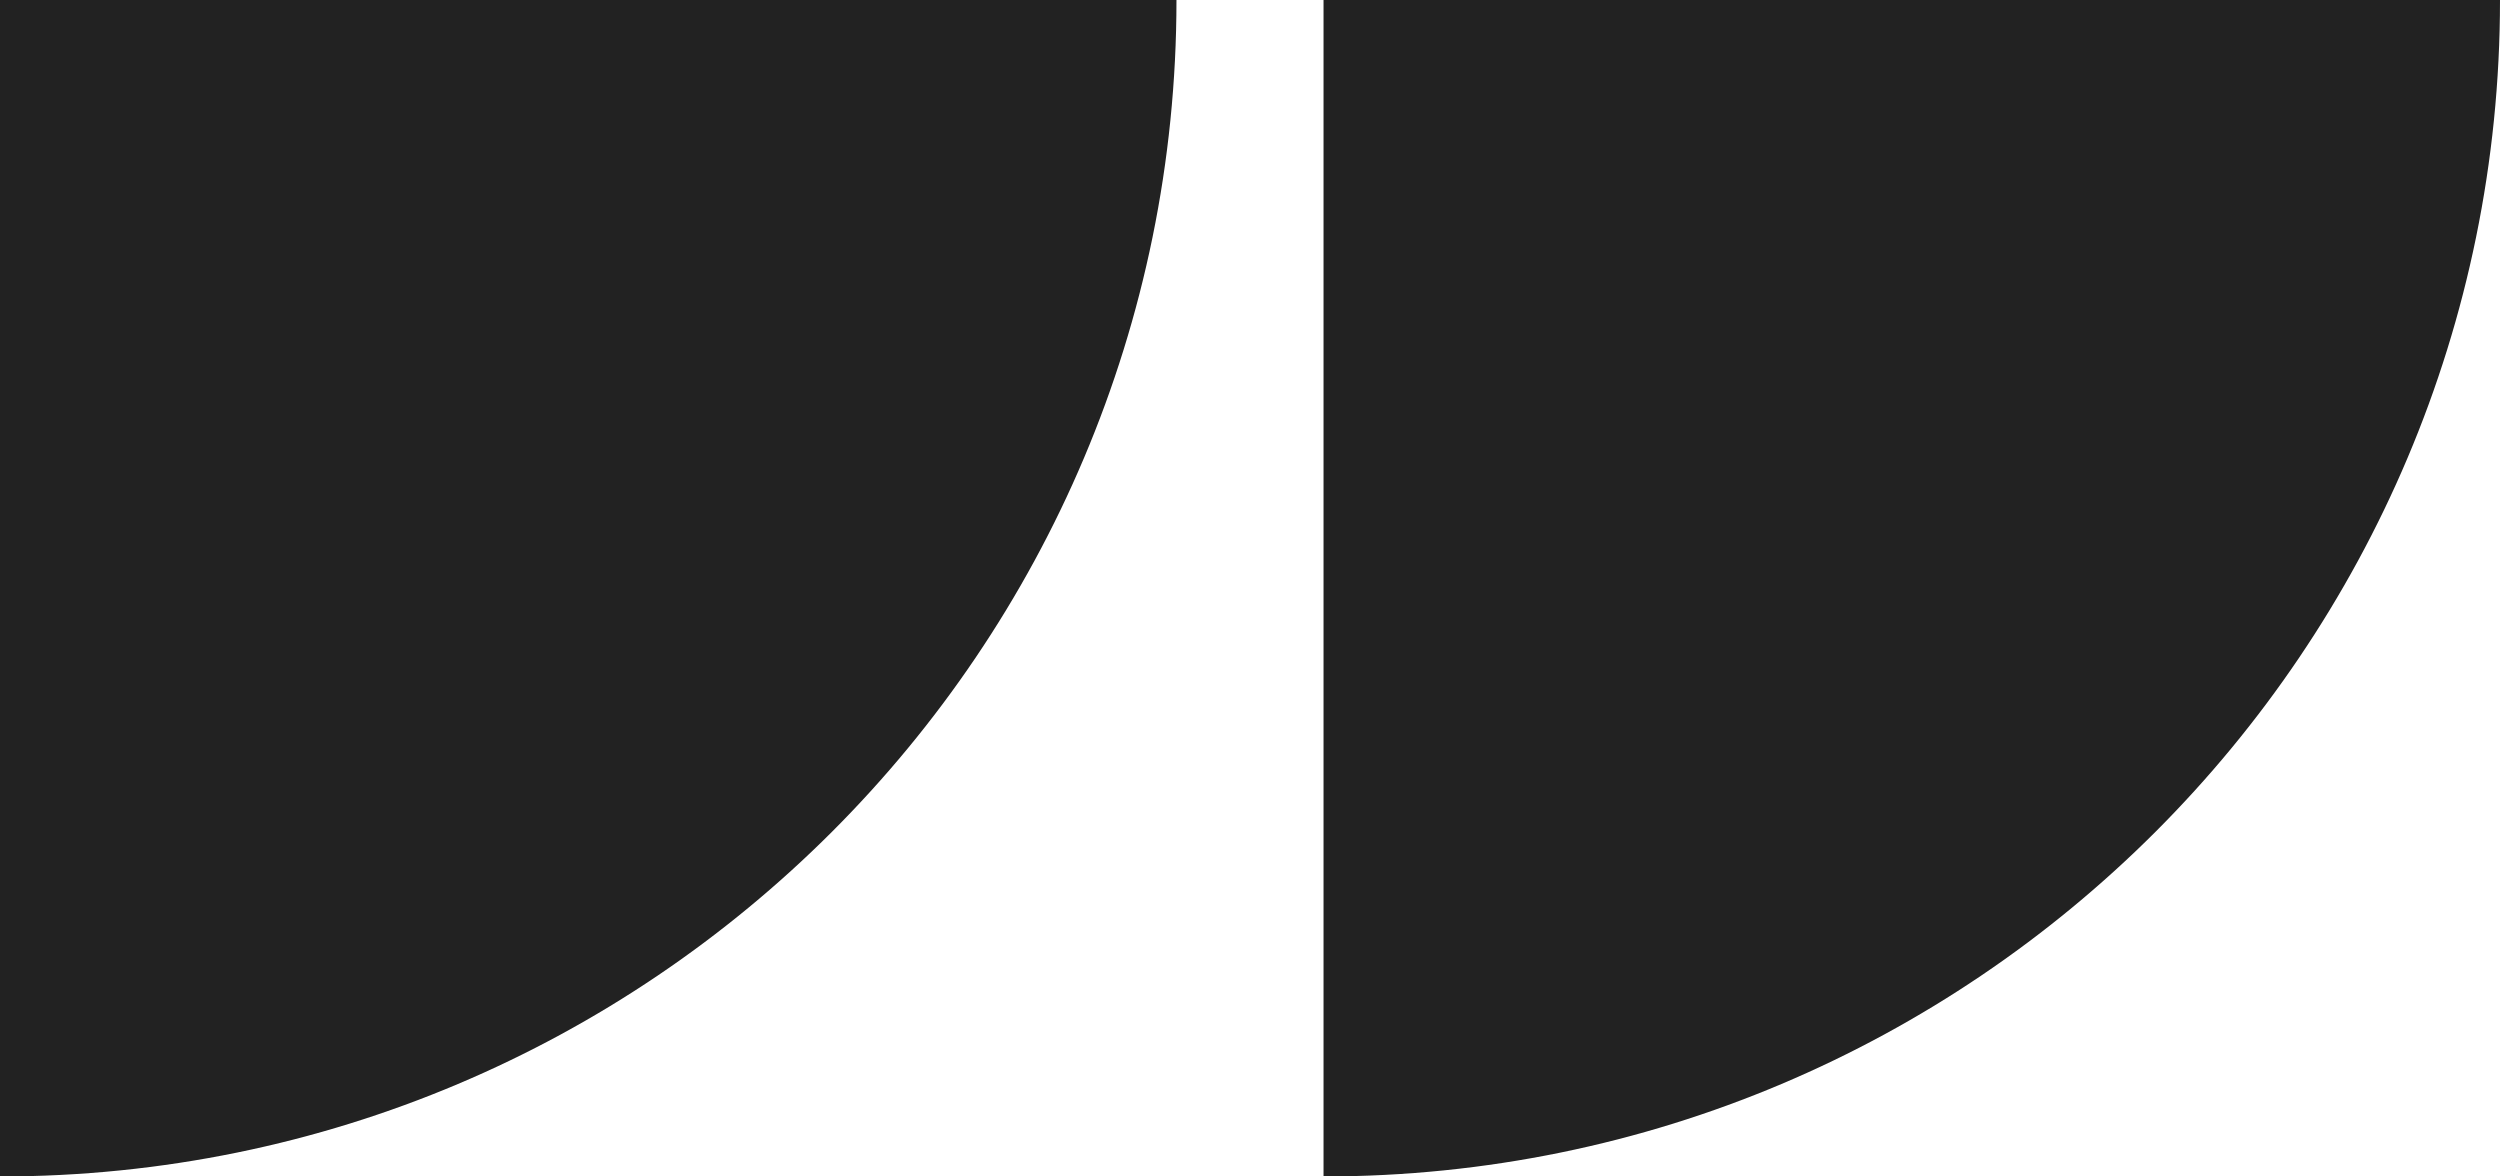<svg width="136" height="64" viewBox="0 0 136 64" fill="none" xmlns="http://www.w3.org/2000/svg">
<path d="M0 64C35.346 64 64 35.346 64 0H0V64Z" fill="#222222"/>
<path d="M72 64C107.346 64 136 35.346 136 0H72V64Z" fill="#222222"/>
</svg>
